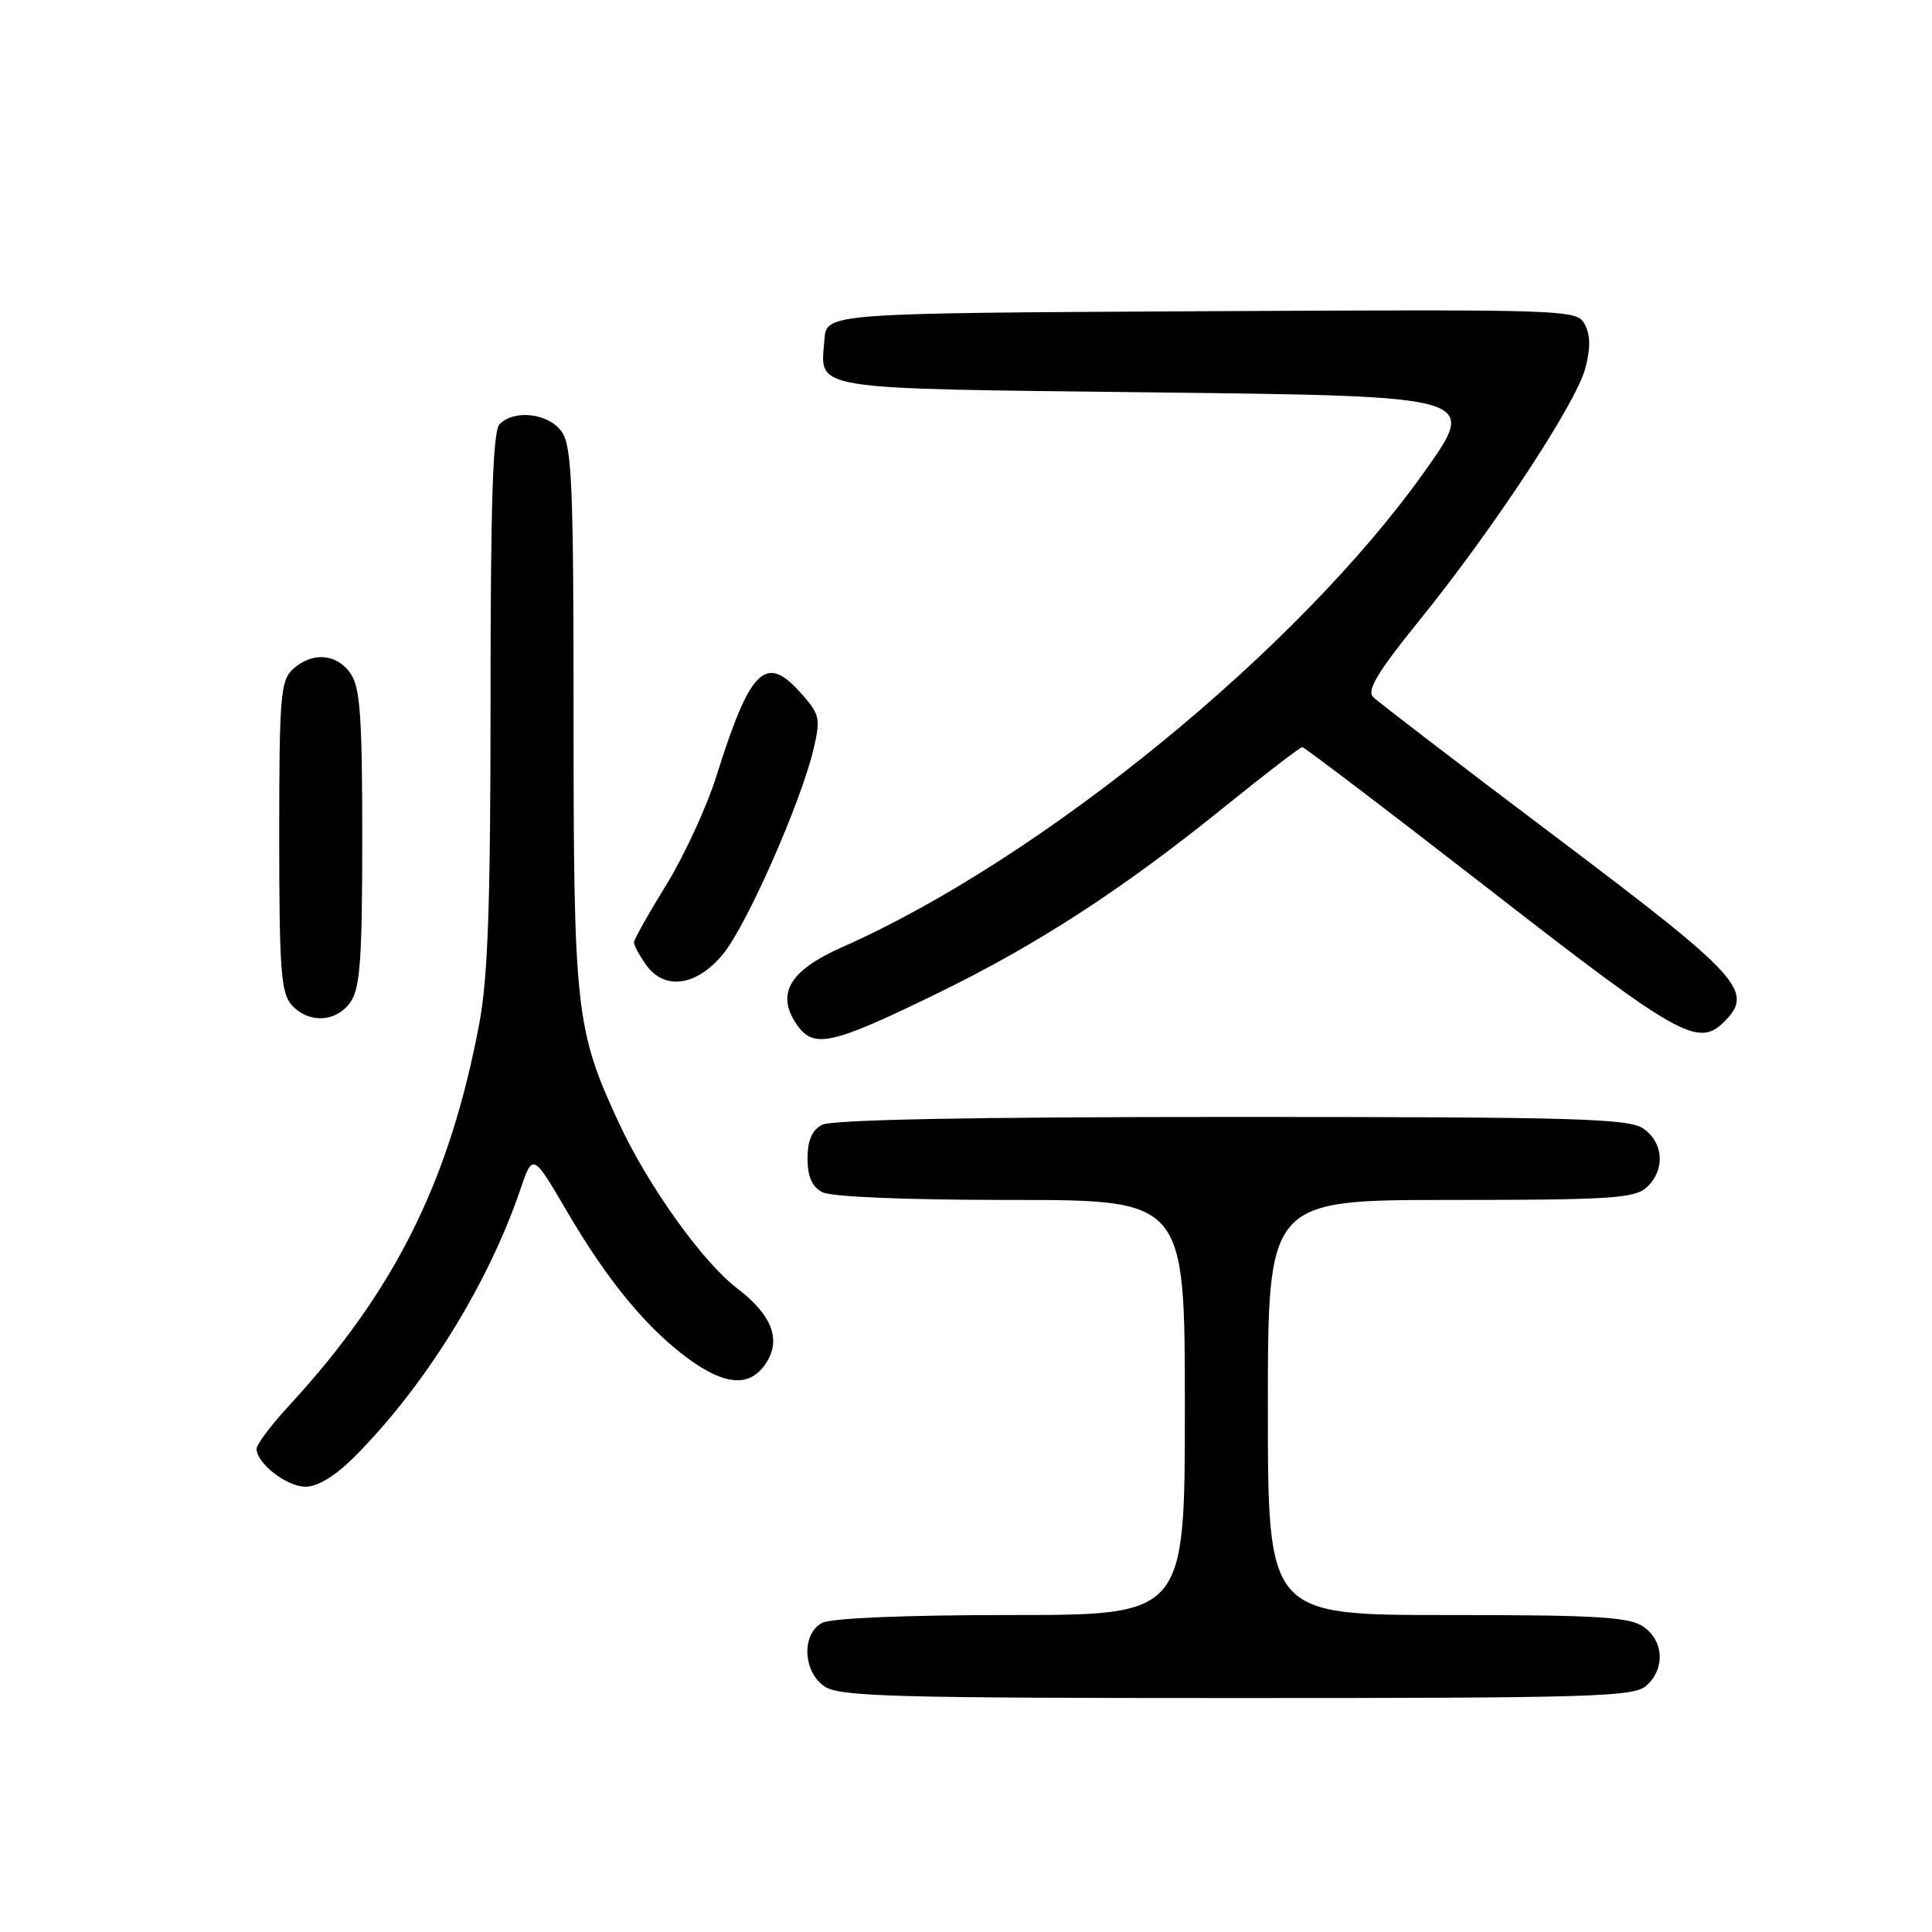 <?xml version="1.0" encoding="UTF-8" standalone="no"?>
<!DOCTYPE svg PUBLIC "-//W3C//DTD SVG 1.1//EN" "http://www.w3.org/Graphics/SVG/1.1/DTD/svg11.dtd" >
<svg xmlns="http://www.w3.org/2000/svg" xmlns:xlink="http://www.w3.org/1999/xlink" version="1.1" viewBox="0 0 256 256">
 <g >
 <path fill="currentColor"
d=" M 218.17 223.35 C 220.66 221.09 220.47 217.44 217.78 215.56 C 215.92 214.25 211.68 214.00 191.78 214.00 C 168.00 214.00 168.00 214.00 168.00 186.50 C 168.00 159.00 168.00 159.00 192.17 159.00 C 213.26 159.00 216.58 158.79 218.17 157.35 C 220.66 155.09 220.47 151.44 217.78 149.56 C 215.83 148.20 208.97 148.00 163.21 148.00 C 129.04 148.00 110.20 148.36 108.93 149.04 C 107.60 149.75 107.00 151.13 107.00 153.50 C 107.00 155.87 107.60 157.25 108.93 157.96 C 110.11 158.59 119.95 159.00 133.93 159.00 C 157.00 159.00 157.00 159.00 157.00 186.50 C 157.00 214.00 157.00 214.00 133.93 214.00 C 119.95 214.00 110.11 214.41 108.93 215.04 C 106.20 216.50 106.37 221.45 109.22 223.44 C 111.17 224.80 118.04 225.00 163.89 225.00 C 211.29 225.00 216.52 224.84 218.17 223.35 Z  M 46.89 193.11 C 56.25 183.75 64.64 170.25 68.94 157.64 C 70.60 152.77 70.60 152.77 75.20 160.64 C 80.56 169.79 85.78 176.10 91.34 180.13 C 96.18 183.64 99.43 183.80 101.50 180.63 C 103.56 177.50 102.28 174.22 97.63 170.67 C 93.09 167.21 85.89 157.14 82.05 148.89 C 76.29 136.52 76.00 133.91 76.00 95.01 C 76.00 64.44 75.78 59.13 74.44 57.22 C 72.73 54.77 68.19 54.21 66.20 56.20 C 65.31 57.09 65.00 66.55 65.00 92.59 C 65.00 119.86 64.66 129.58 63.48 135.78 C 59.54 156.54 52.32 171.03 38.34 186.21 C 35.95 188.80 34.00 191.38 34.00 191.96 C 34.00 193.91 37.99 197.00 40.50 197.00 C 42.07 197.00 44.44 195.56 46.89 193.11 Z  M 124.38 131.54 C 137.58 125.09 148.78 117.81 162.27 106.90 C 167.64 102.56 172.27 99.00 172.56 99.00 C 172.84 99.00 184.08 107.55 197.53 118.00 C 222.53 137.43 225.02 138.83 228.48 135.37 C 232.49 131.37 230.69 129.40 206.29 111.00 C 193.52 101.38 182.56 92.98 181.94 92.35 C 181.08 91.48 182.58 88.99 187.96 82.35 C 197.75 70.27 208.78 53.54 210.04 48.87 C 210.77 46.15 210.75 44.41 210.00 42.99 C 208.94 41.01 208.14 40.99 159.21 41.24 C 109.50 41.50 109.50 41.50 109.24 45.00 C 108.73 51.80 106.49 51.45 153.39 52.00 C 195.86 52.50 195.86 52.50 188.75 62.50 C 172.06 86.01 138.00 113.82 111.64 125.48 C 104.70 128.55 102.84 131.58 105.45 135.57 C 107.74 139.05 109.94 138.58 124.38 131.54 Z  M 46.44 132.78 C 47.72 130.95 48.00 127.08 48.00 111.00 C 48.00 94.92 47.72 91.05 46.44 89.22 C 44.60 86.59 41.38 86.35 38.83 88.65 C 37.17 90.16 37.00 92.22 37.00 110.83 C 37.00 128.51 37.23 131.59 38.65 133.17 C 40.91 135.66 44.56 135.47 46.44 132.78 Z  M 95.80 126.43 C 98.96 122.59 106.17 106.25 107.82 99.17 C 108.76 95.13 108.64 94.63 105.97 91.67 C 101.42 86.62 99.37 88.69 94.92 102.86 C 93.65 106.91 90.67 113.36 88.31 117.21 C 85.94 121.05 84.00 124.50 84.00 124.87 C 84.00 125.25 84.70 126.56 85.56 127.78 C 88.01 131.28 92.26 130.72 95.80 126.43 Z "/>
</g>
</svg>